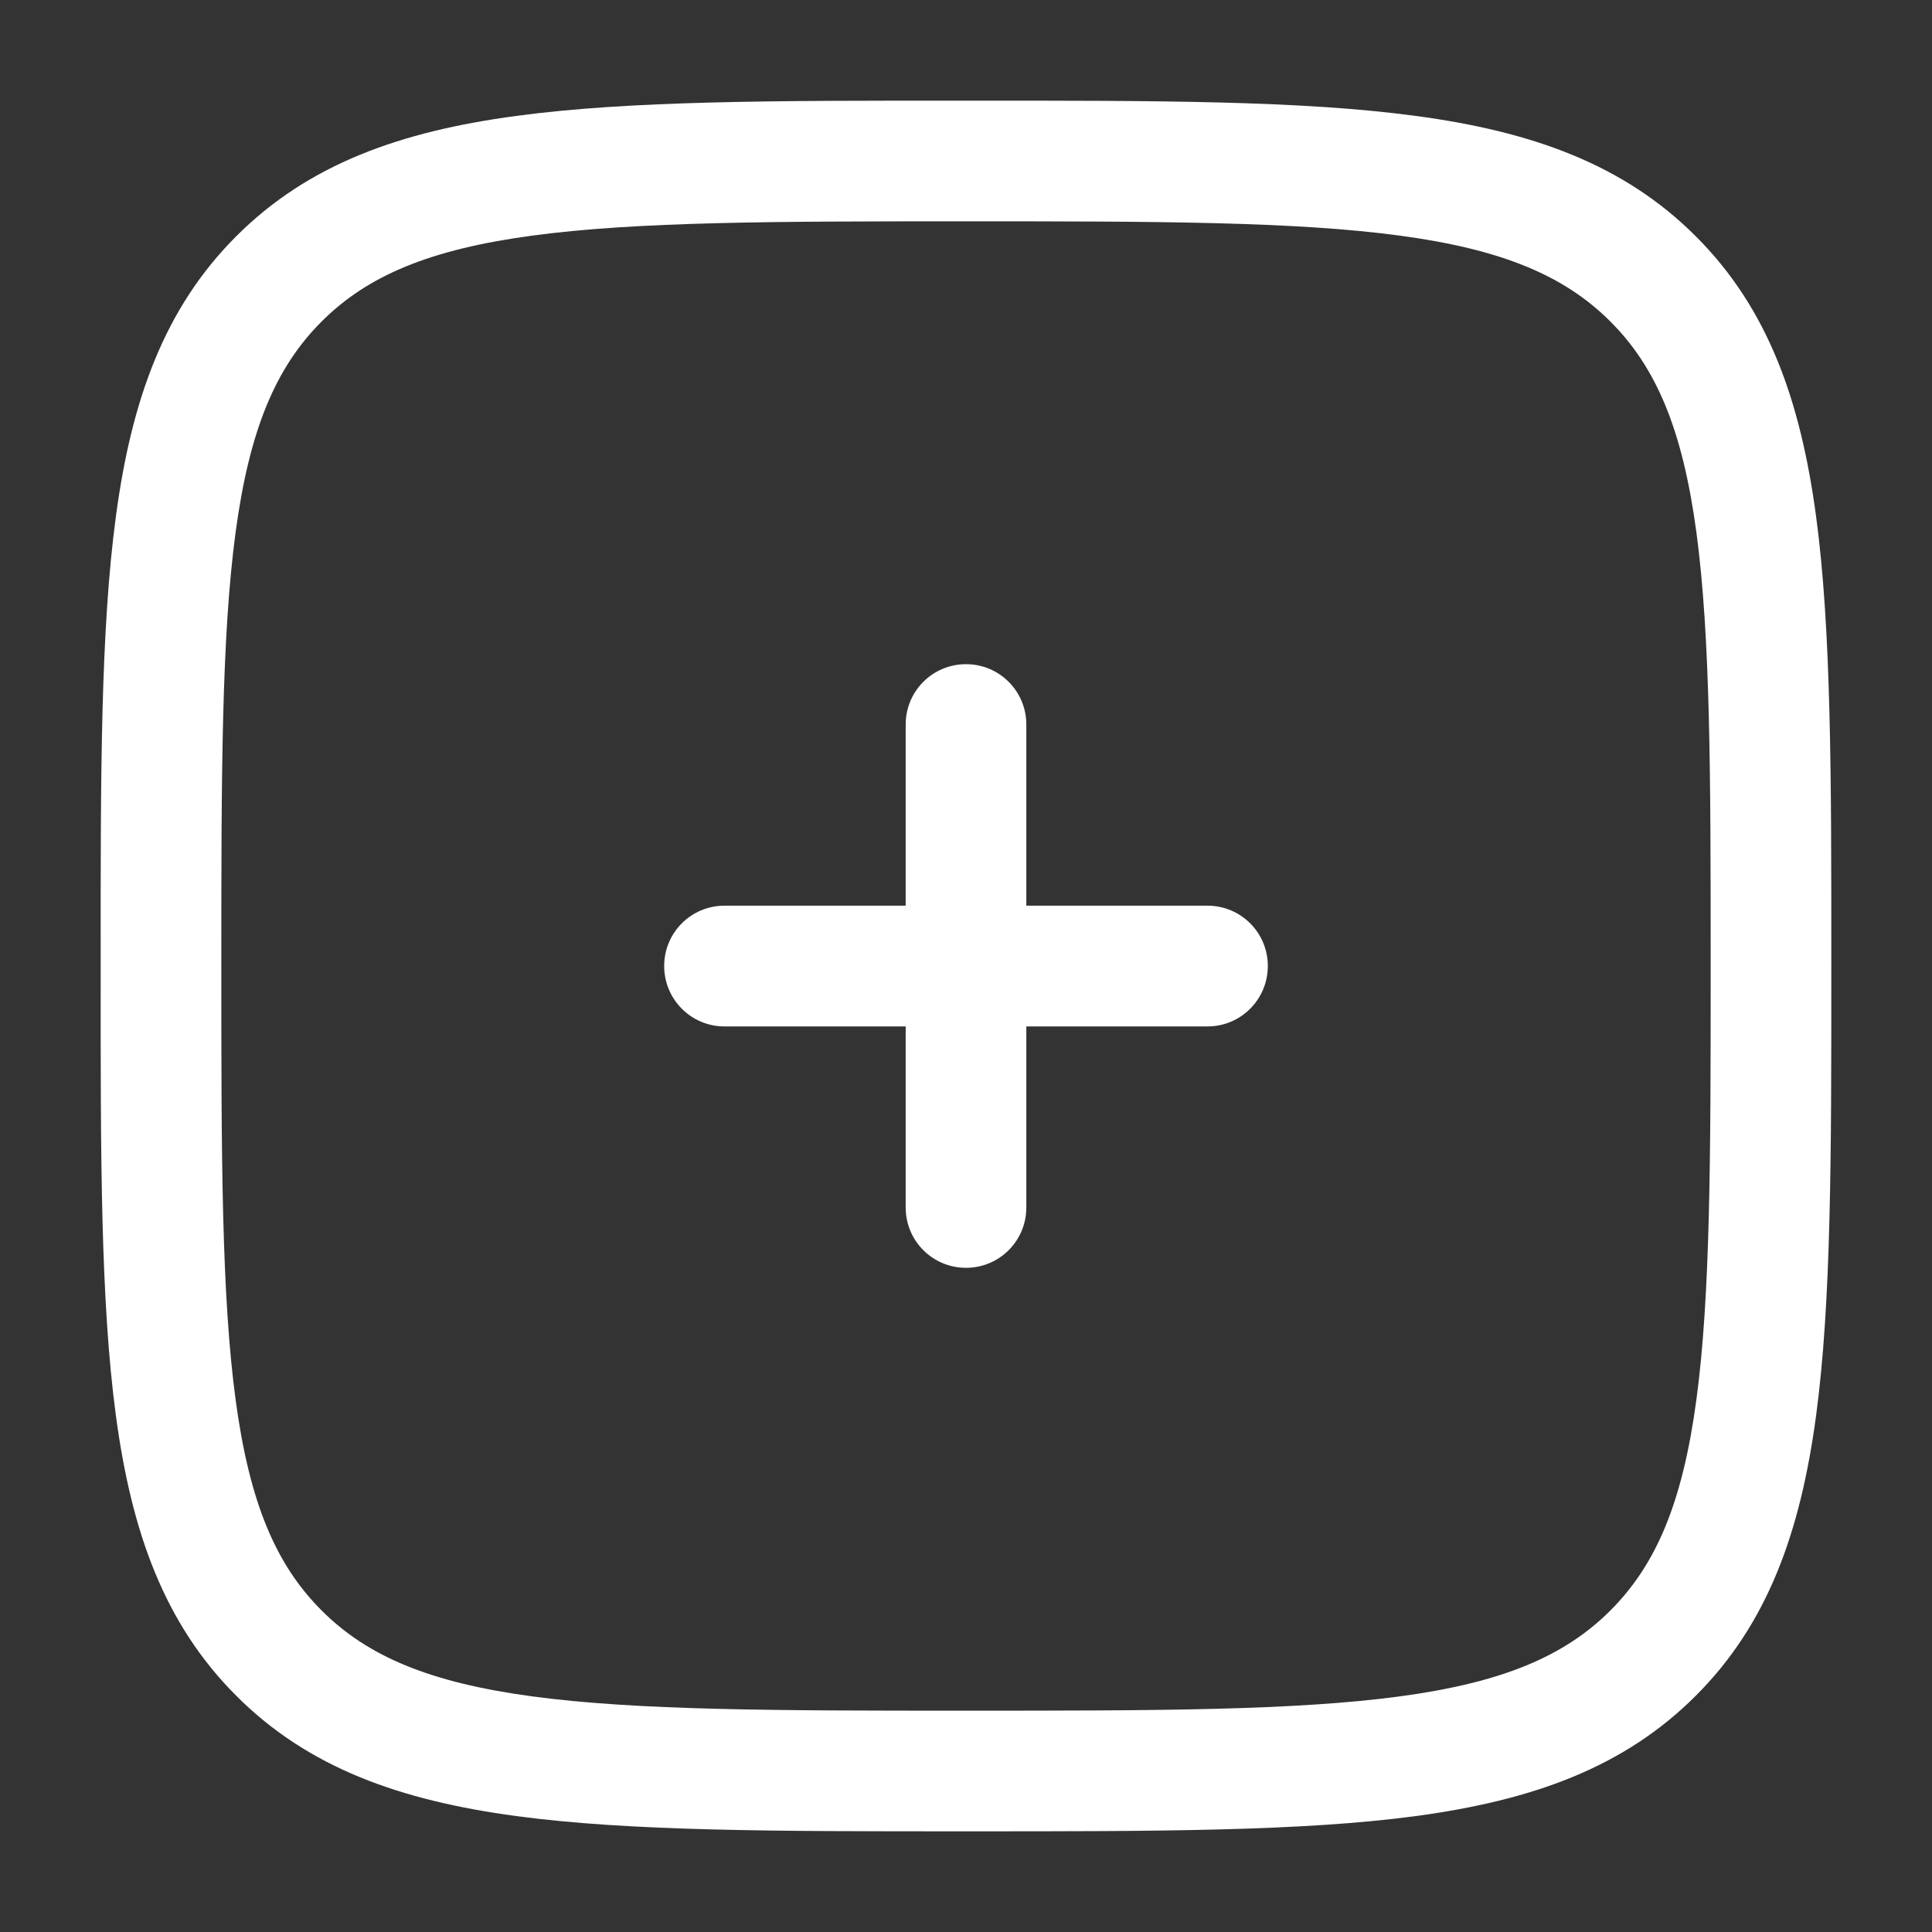 <svg width="18" height="18" viewBox="0 0 18 18" fill="none" xmlns="http://www.w3.org/2000/svg">
<rect x="0" y="0" width="18" height="18" fill="#333333" stroke="none"/>
<path d="M9.562 6.75C9.562 6.439 9.311 6.188 9 6.188C8.689 6.188 8.438 6.439 8.438 6.75L8.438 8.438H6.75C6.439 8.438 6.188 8.689 6.188 9C6.188 9.311 6.439 9.563 6.75 9.563H8.438V11.25C8.438 11.561 8.689 11.812 9 11.812C9.311 11.812 9.562 11.561 9.562 11.25L9.562 9.563H11.25C11.561 9.563 11.812 9.311 11.812 9C11.812 8.689 11.561 8.438 11.25 8.438H9.562V6.75Z" fill="white"/>
<path fill-rule="evenodd" clip-rule="evenodd" d="M9.043 0.938H8.957C7.226 0.937 5.869 0.937 4.81 1.08C3.727 1.225 2.872 1.53 2.201 2.201C1.53 2.872 1.225 3.727 1.08 4.81C0.937 5.869 0.937 7.226 0.938 8.957V9.043C0.937 10.774 0.937 12.131 1.08 13.19C1.225 14.273 1.53 15.128 2.201 15.799C2.872 16.471 3.727 16.774 4.81 16.92C5.869 17.062 7.226 17.062 8.957 17.062H9.043C10.774 17.062 12.131 17.062 13.19 16.92C14.273 16.774 15.128 16.471 15.799 15.799C16.471 15.128 16.774 14.273 16.92 13.19C17.062 12.131 17.062 10.774 17.062 9.043V8.957C17.062 7.226 17.062 5.869 16.92 4.81C16.774 3.727 16.471 2.872 15.799 2.201C15.128 1.53 14.273 1.225 13.19 1.08C12.131 0.937 10.774 0.937 9.043 0.938ZM2.996 2.996C3.423 2.569 4.001 2.324 4.96 2.195C5.935 2.064 7.216 2.062 9 2.062C10.784 2.062 12.065 2.064 13.04 2.195C13.999 2.324 14.577 2.569 15.004 2.996C15.431 3.423 15.676 4.001 15.805 4.96C15.936 5.935 15.938 7.216 15.938 9C15.938 10.784 15.936 12.065 15.805 13.04C15.676 13.999 15.431 14.577 15.004 15.004C14.577 15.431 13.999 15.676 13.04 15.805C12.065 15.936 10.784 15.938 9 15.938C7.216 15.938 5.935 15.936 4.96 15.805C4.001 15.676 3.423 15.431 2.996 15.004C2.569 14.577 2.324 13.999 2.195 13.04C2.064 12.065 2.062 10.784 2.062 9C2.062 7.216 2.064 5.935 2.195 4.96C2.324 4.001 2.569 3.423 2.996 2.996Z" fill="white"/>
</svg>
